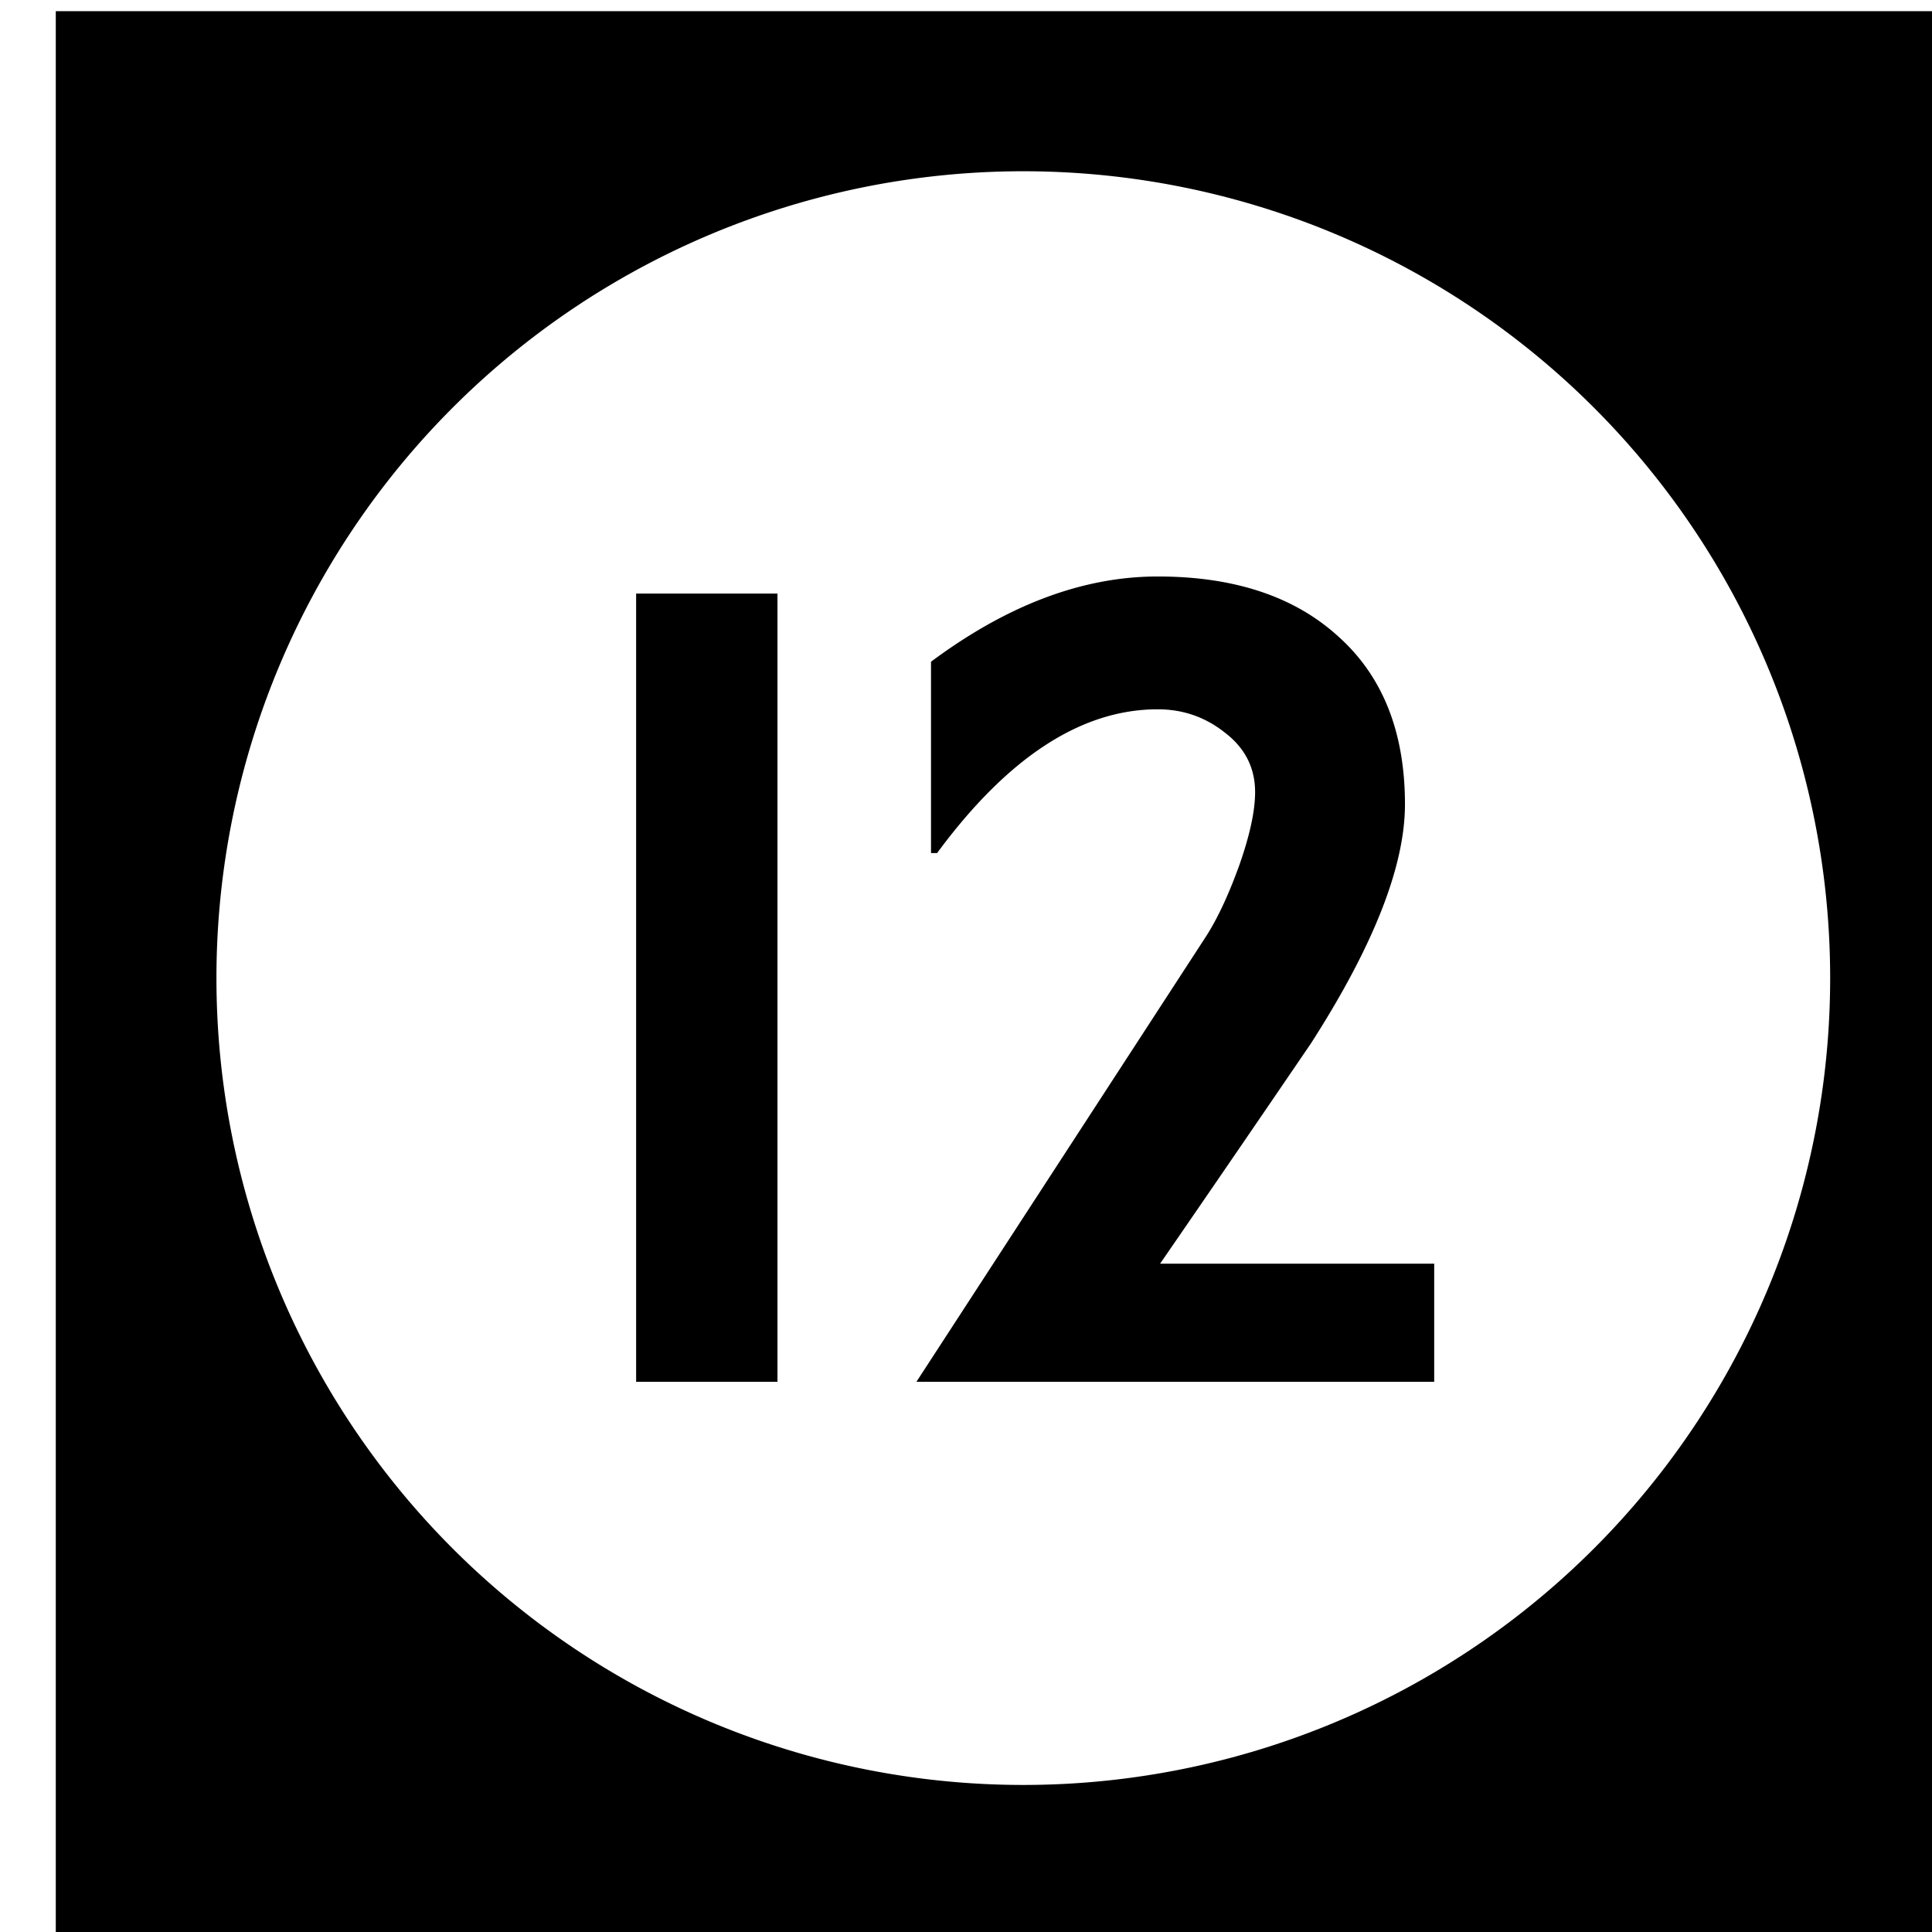 <?xml version='1.0' encoding='UTF-8'?>
<!-- Created with Inkscape (http://www.inkscape.org/) and export_objects.py -->
<svg xmlns:cc="http://creativecommons.org/ns#" xmlns:dc="http://purl.org/dc/elements/1.1/" xmlns:inkscape="http://www.inkscape.org/namespaces/inkscape" xmlns:rdf="http://www.w3.org/1999/02/22-rdf-syntax-ns#" xmlns:sodipodi="http://sodipodi.sourceforge.net/DTD/sodipodi-0.dtd" xmlns:xlink="http://www.w3.org/1999/xlink" xmlns="http://www.w3.org/2000/svg" version="1.1" width="0.75in" height="0.75in" viewBox="0 0 19.05 19.05" id="svg8" inkscape:version="0.92.3 (2405546, 2018-03-11)" sodipodi:docname="tile-12.svg"><sodipodi:namedview id="base" pagecolor="#ffffff" bordercolor="#666666" borderopacity="1.0" inkscape:pageopacity="0.0" inkscape:pageshadow="2" inkscape:zoom="1.372378" inkscape:cx="4746.9979" inkscape:cy="477.45784" inkscape:document-units="in" inkscape:current-layer="layer3" showgrid="true" units="in" inkscape:snap-others="true" inkscape:snap-grids="true" inkscape:window-width="1280" inkscape:window-height="940" inkscape:window-x="1909" inkscape:window-y="43" inkscape:window-maximized="1" inkscape:snap-midpoints="false" inkscape:object-nodes="true" inkscape:snap-text-baseline="true" inkscape:snap-smooth-nodes="false" showguides="false" inkscape:snap-object-midpoints="true" inkscape:snap-center="true" inkscape:snap-to-guides="false" inkscape:snap-nodes="true" inkscape:snap-intersection-paths="false">
    <inkscape:grid type="xygrid" id="grid10" units="pt" spacingx="3.175" spacingy="3.175"/>
    <sodipodi:guide position="380.206,103.188" orientation="0,1" id="guide9455" inkscape:locked="false"/>
  </sodipodi:namedview>
  <g inkscape:groupmode="layer" inkscape:label="tile-" transform="matrix(1,0,0,1,-349.25,-69.85)"><path style="display:inline;opacity:1;fill:#000000;fill-opacity:1;stroke:none;stroke-width:0.667;stroke-linecap:butt;stroke-linejoin:miter;stroke-miterlimit:47.146;stroke-dasharray:none;stroke-dashoffset:0;stroke-opacity:1;paint-order:markers fill stroke" d="M 1320 264 L 1320 336 L 1392 336 L 1392 264 L 1320 264 z M 1356 269.957 A 30.022 30.022 0 0 1 1386.022 299.979 A 30.022 30.022 0 0 1 1356 330 A 30.022 30.022 0 0 1 1325.978 299.979 A 30.022 30.022 0 0 1 1356 269.957 z M 1361 285.035 C 1358.22 285.035 1355.407 286.091 1352.566 288.207 L 1352.566 295.326 L 1352.793 295.326 C 1355.422 291.76 1358.159 289.977 1361 289.977 C 1361.937 289.977 1362.767 290.264 1363.492 290.838 C 1364.248 291.412 1364.625 292.152 1364.625 293.059 C 1364.625 293.754 1364.43 294.661 1364.037 295.779 C 1363.644 296.867 1363.236 297.743 1362.812 298.408 L 1352.023 315 L 1371.289 315 L 1371.289 310.604 L 1361.09 310.604 C 1362.964 307.884 1364.837 305.147 1366.711 302.396 C 1369.038 298.77 1370.201 295.809 1370.201 293.512 C 1370.201 290.822 1369.371 288.737 1367.709 287.256 C 1366.077 285.775 1363.841 285.035 1361 285.035 z M 1341.594 285.67 L 1341.594 315 L 1346.853 315 L 1346.853 285.67 L 1341.594 285.67 z " transform="scale(0.265)" id="rect1400" inkscape:label="12"/>
    </g></svg>
